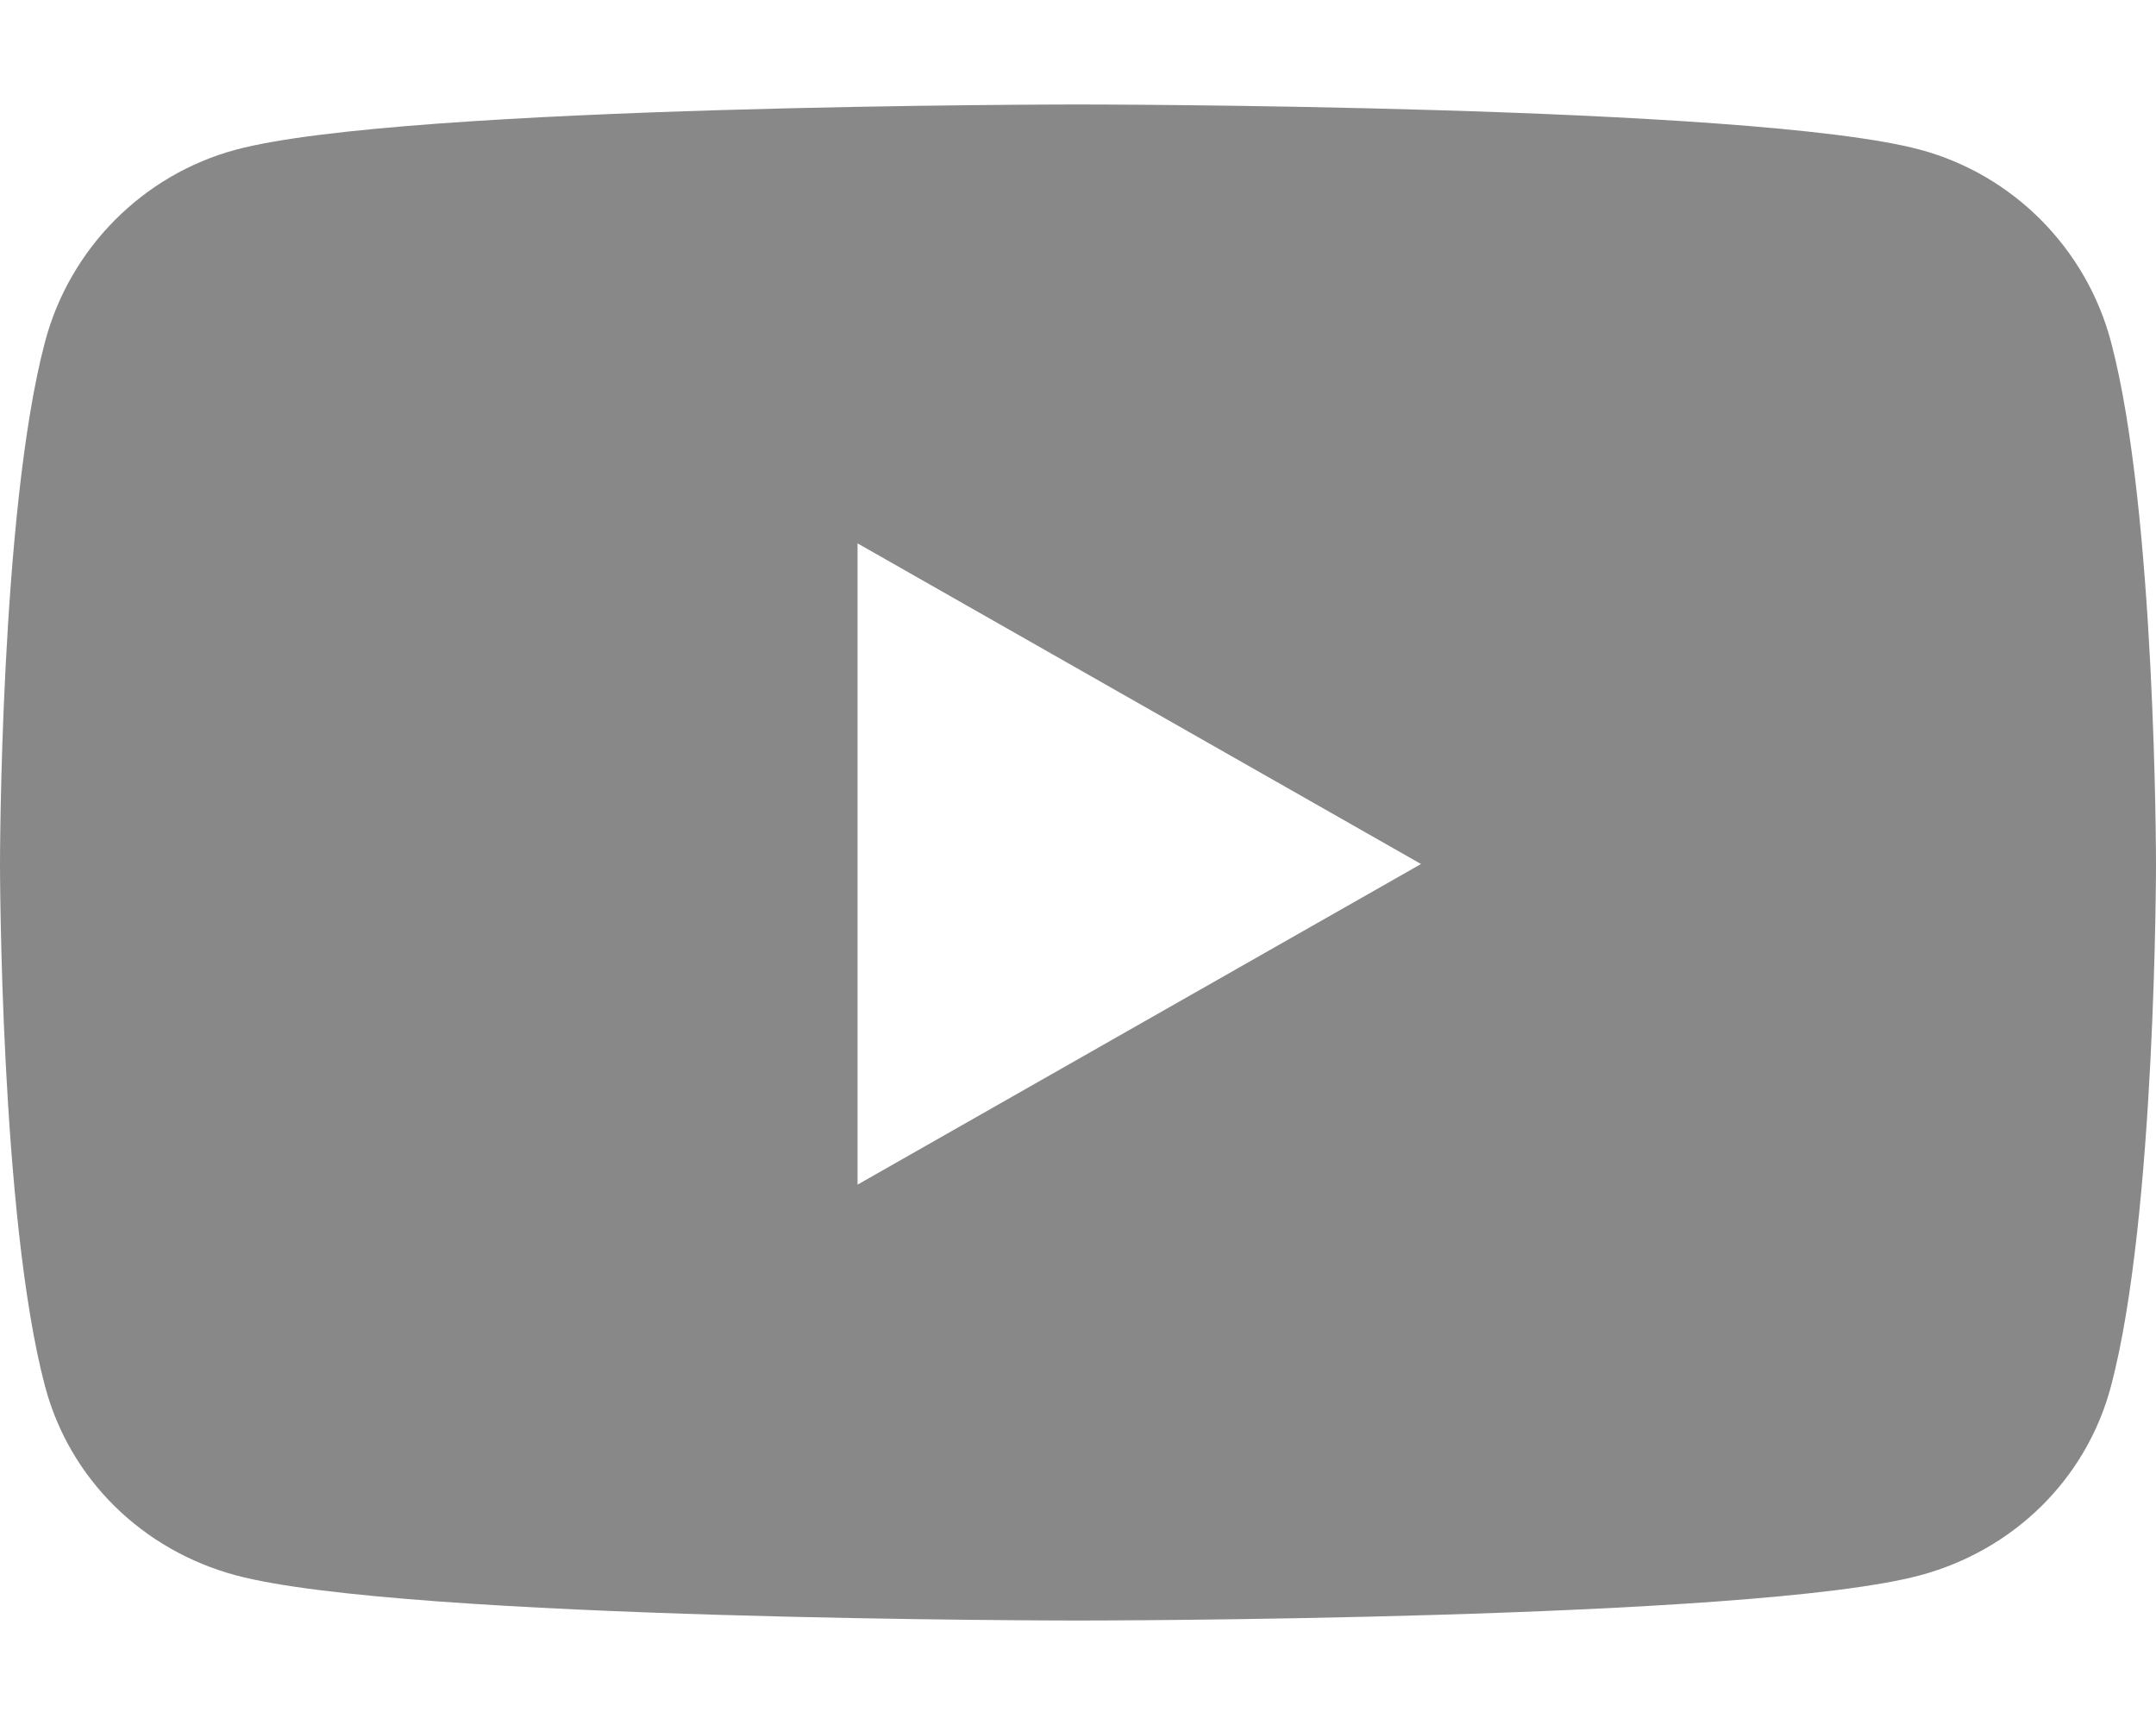 <svg width="20" height="16" viewBox="0 0 20 16" fill="none" xmlns="http://www.w3.org/2000/svg">
<path d="M19.582 3.169C19.352 2.303 18.674 1.621 17.814 1.389C16.254 0.969 10 0.969 10 0.969C10 0.969 3.746 0.969 2.186 1.389C1.326 1.621 0.648 2.303 0.418 3.169C0 4.739 0 8.014 0 8.014C0 8.014 0 11.29 0.418 12.859C0.648 13.725 1.326 14.379 2.186 14.611C3.746 15.031 10 15.031 10 15.031C10 15.031 16.254 15.031 17.814 14.611C18.674 14.379 19.352 13.725 19.582 12.859C20 11.29 20 8.014 20 8.014C20 8.014 20 4.739 19.582 3.169V3.169ZM7.955 10.988V5.04L13.182 8.014L7.955 10.988V10.988Z" fill="#888888"/>
</svg>

